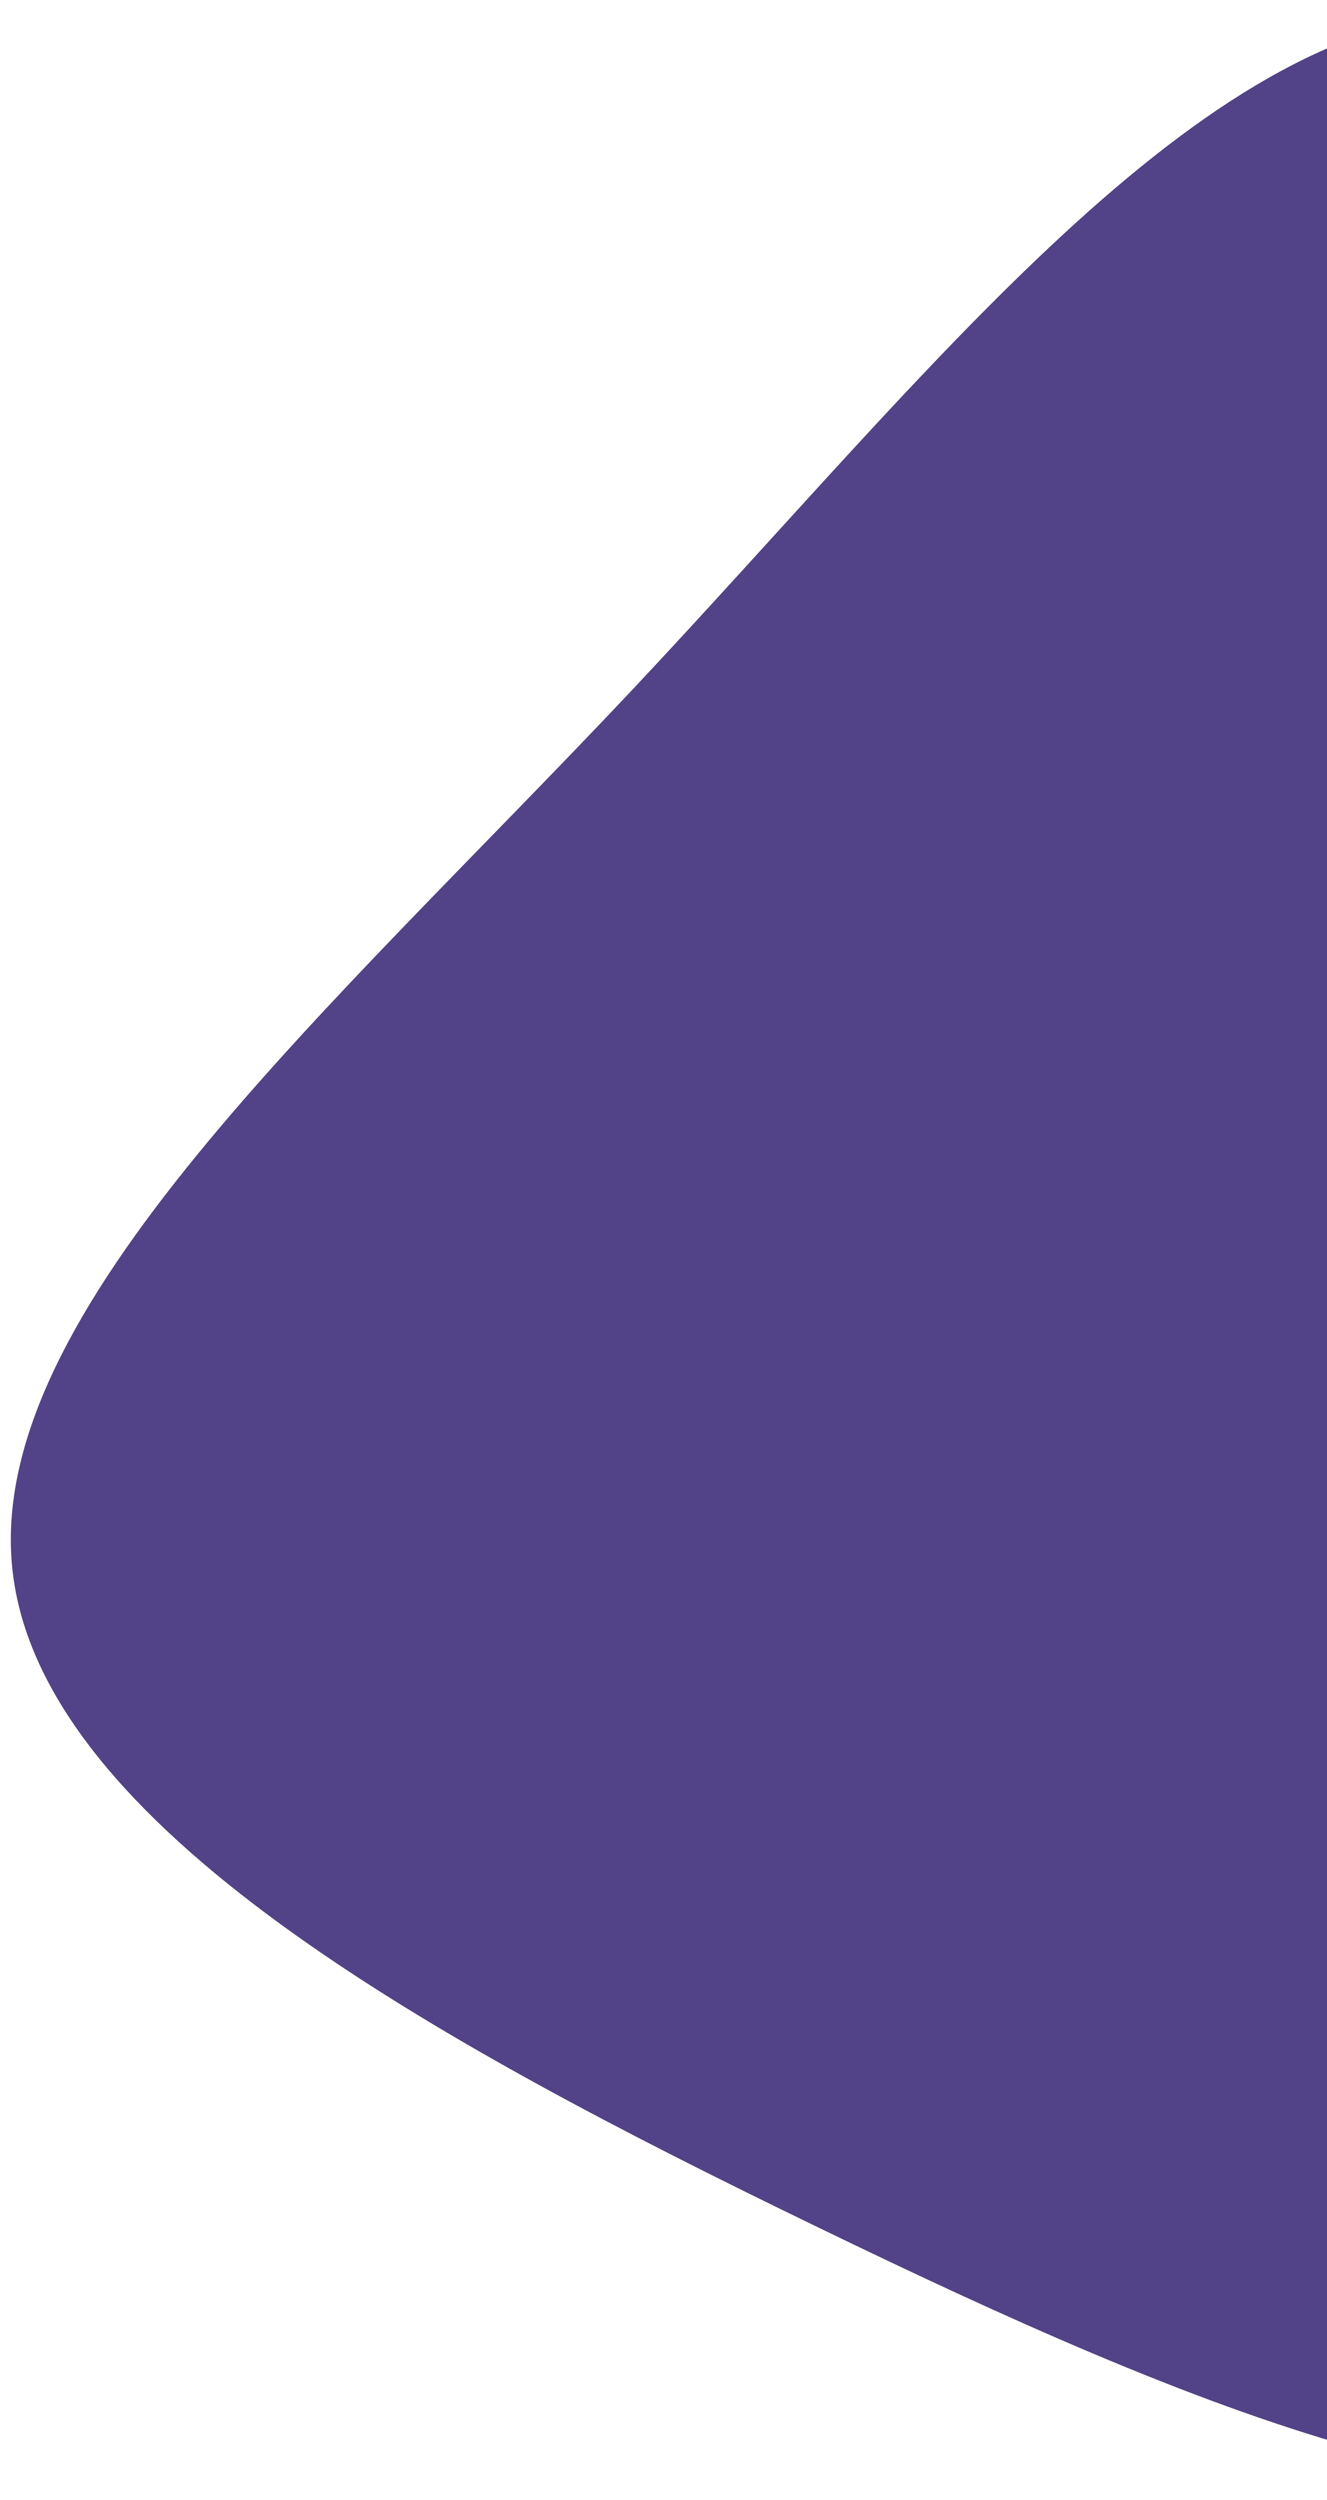 <svg width="77" height="145" viewBox="0 0 77 145" fill="none" xmlns="http://www.w3.org/2000/svg">
<path d="M85.669 0.709C101.855 0.038 118.958 18.841 126.198 37.344C133.463 55.87 130.892 74.119 126.676 94.072C122.483 114 116.644 135.583 103.339 142.028C90.007 148.449 69.21 139.732 47.274 129.098C25.363 118.488 2.289 105.938 0.718 91.014C-0.88 76.068 19.002 58.773 36.605 40.1C54.182 21.405 69.48 1.331 85.669 0.709Z" fill="#524287"/>
</svg>

